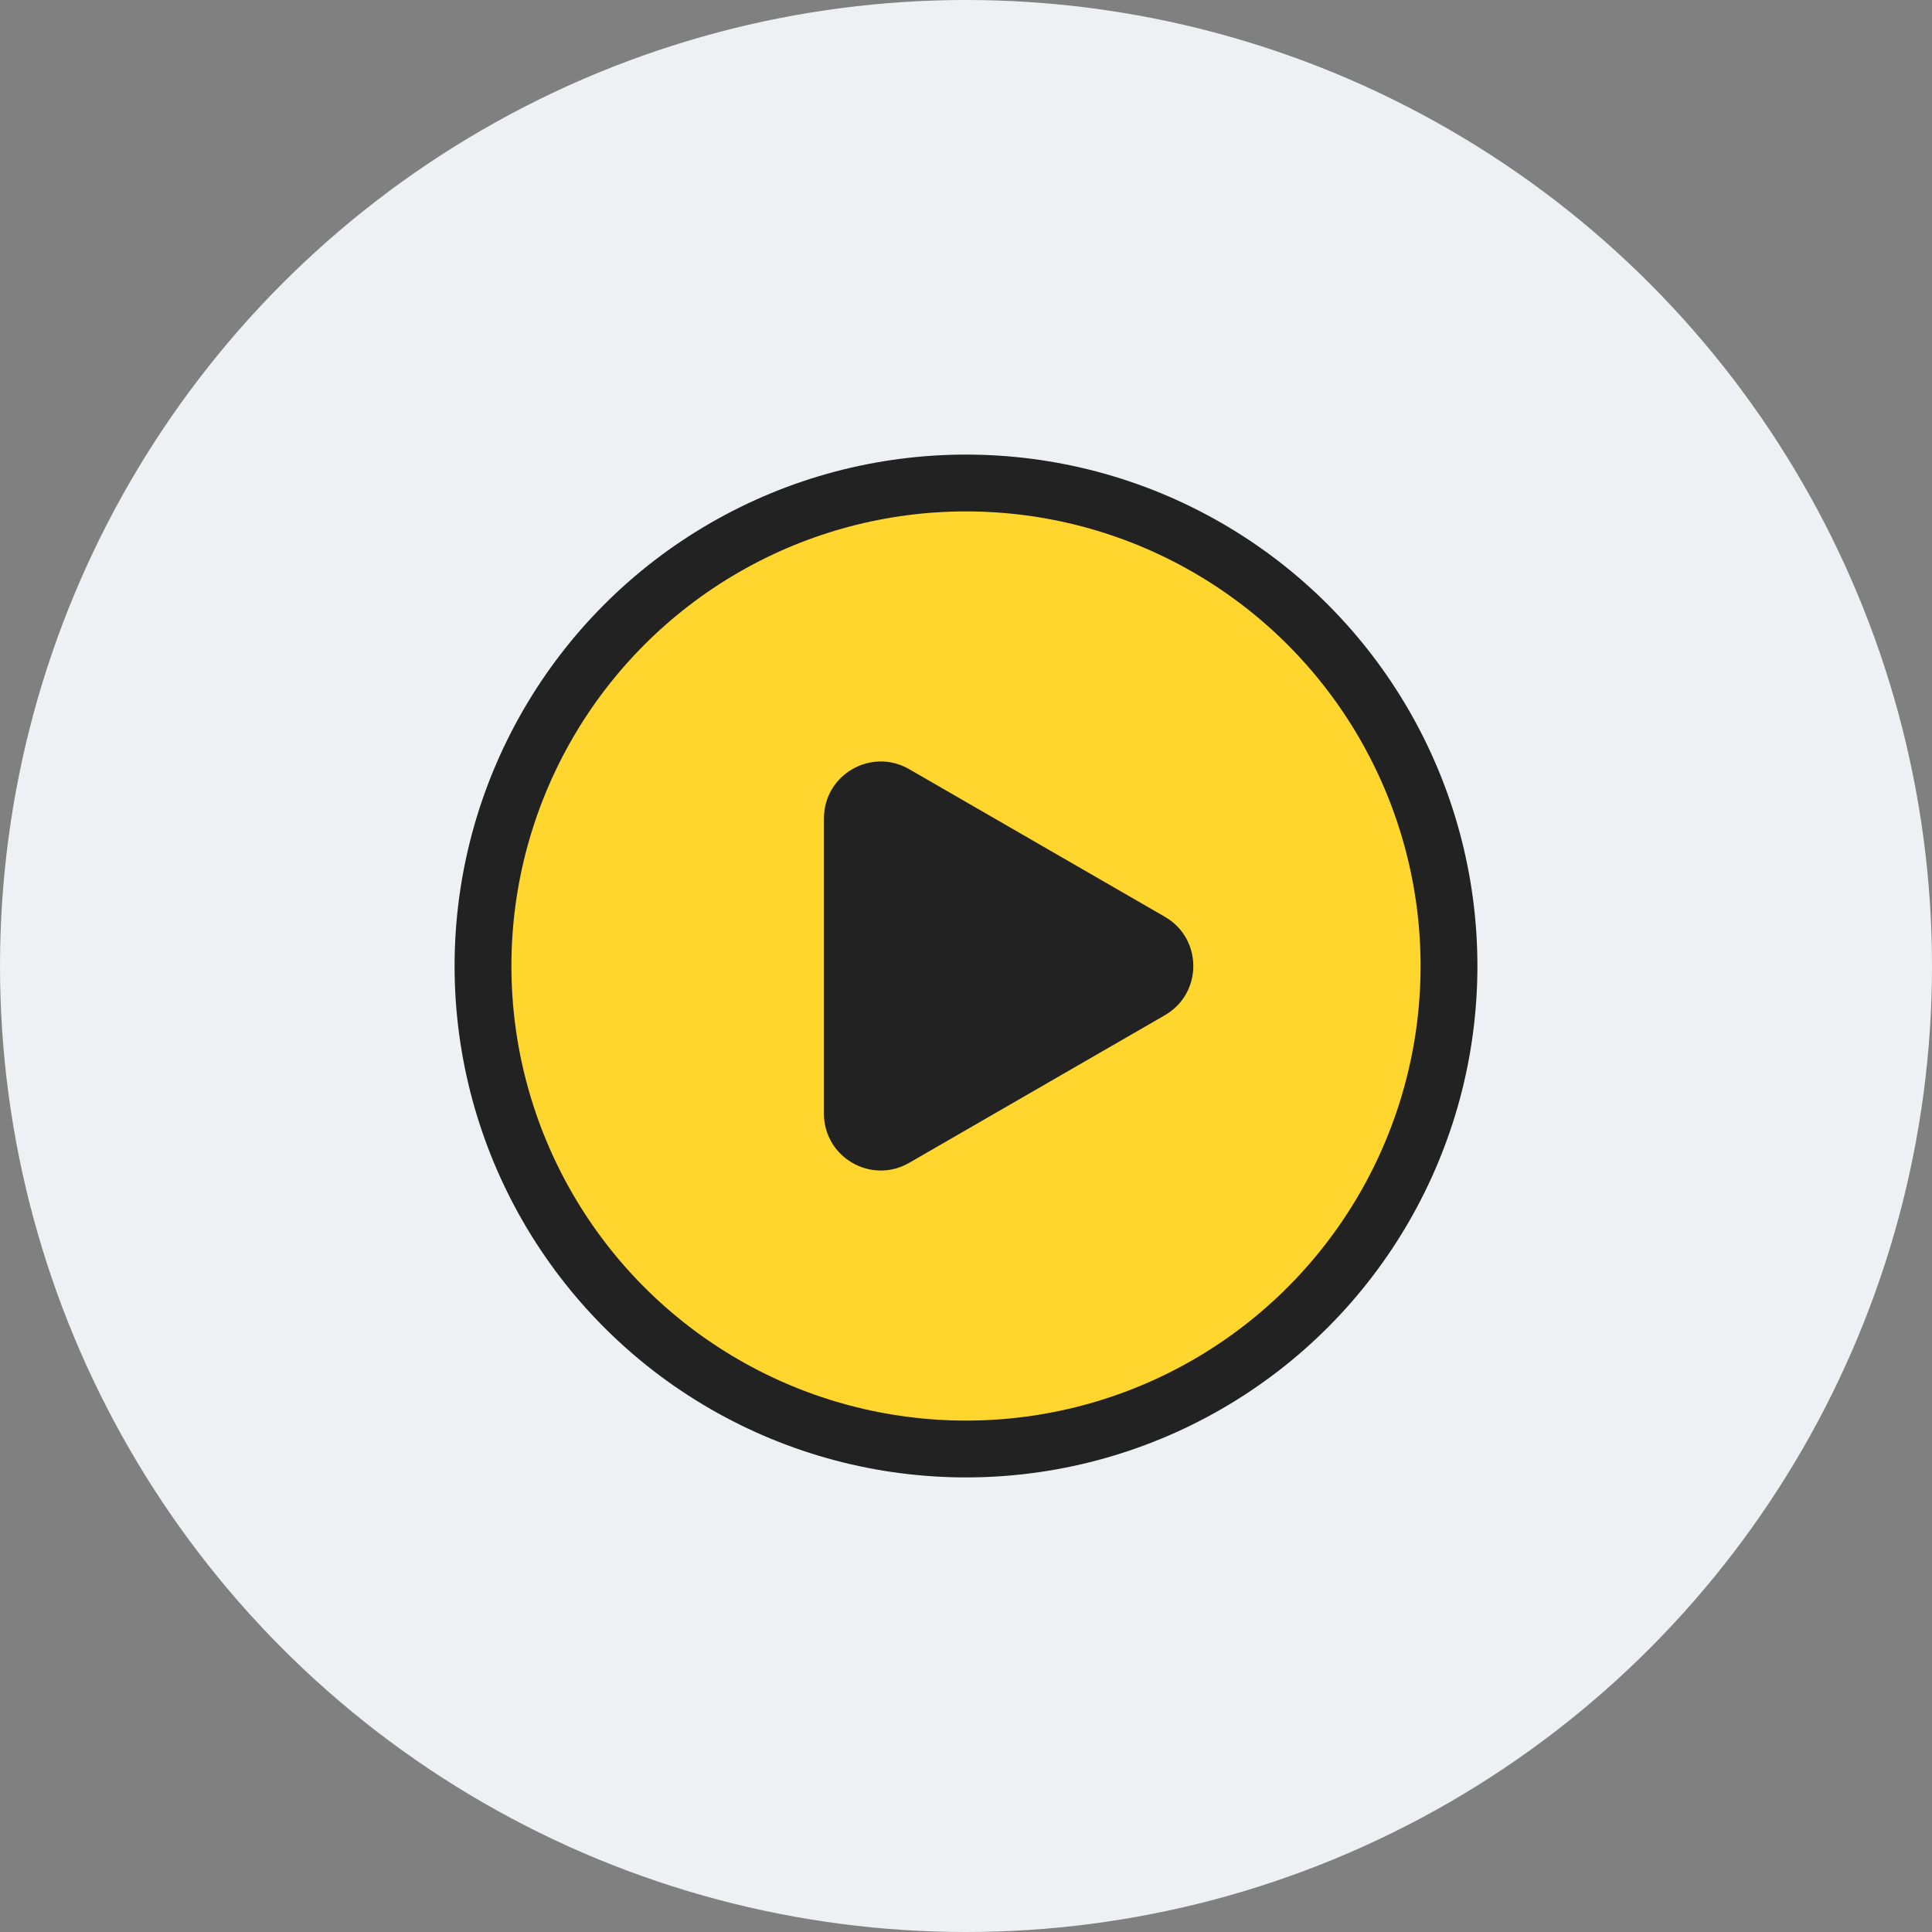 <svg width="34" height="34" viewBox="0 0 34 34" fill="none" xmlns="http://www.w3.org/2000/svg">
<rect x="0" y="0" width="34" height="34" fill="#808080" stroke="none"/>
<circle cx="17" cy="17" r="17" fill="#EEF0F4"/>
<circle cx="17" cy="17" r="8.5" fill="#FFD62D" stroke="#222222"/>
<path d="M20.5 16.134C21.167 16.519 21.167 17.481 20.5 17.866L16 20.464C15.333 20.849 14.5 20.368 14.5 19.598L14.5 14.402C14.5 13.632 15.333 13.151 16 13.536L20.5 16.134Z" fill="#222222"/>
</svg>
